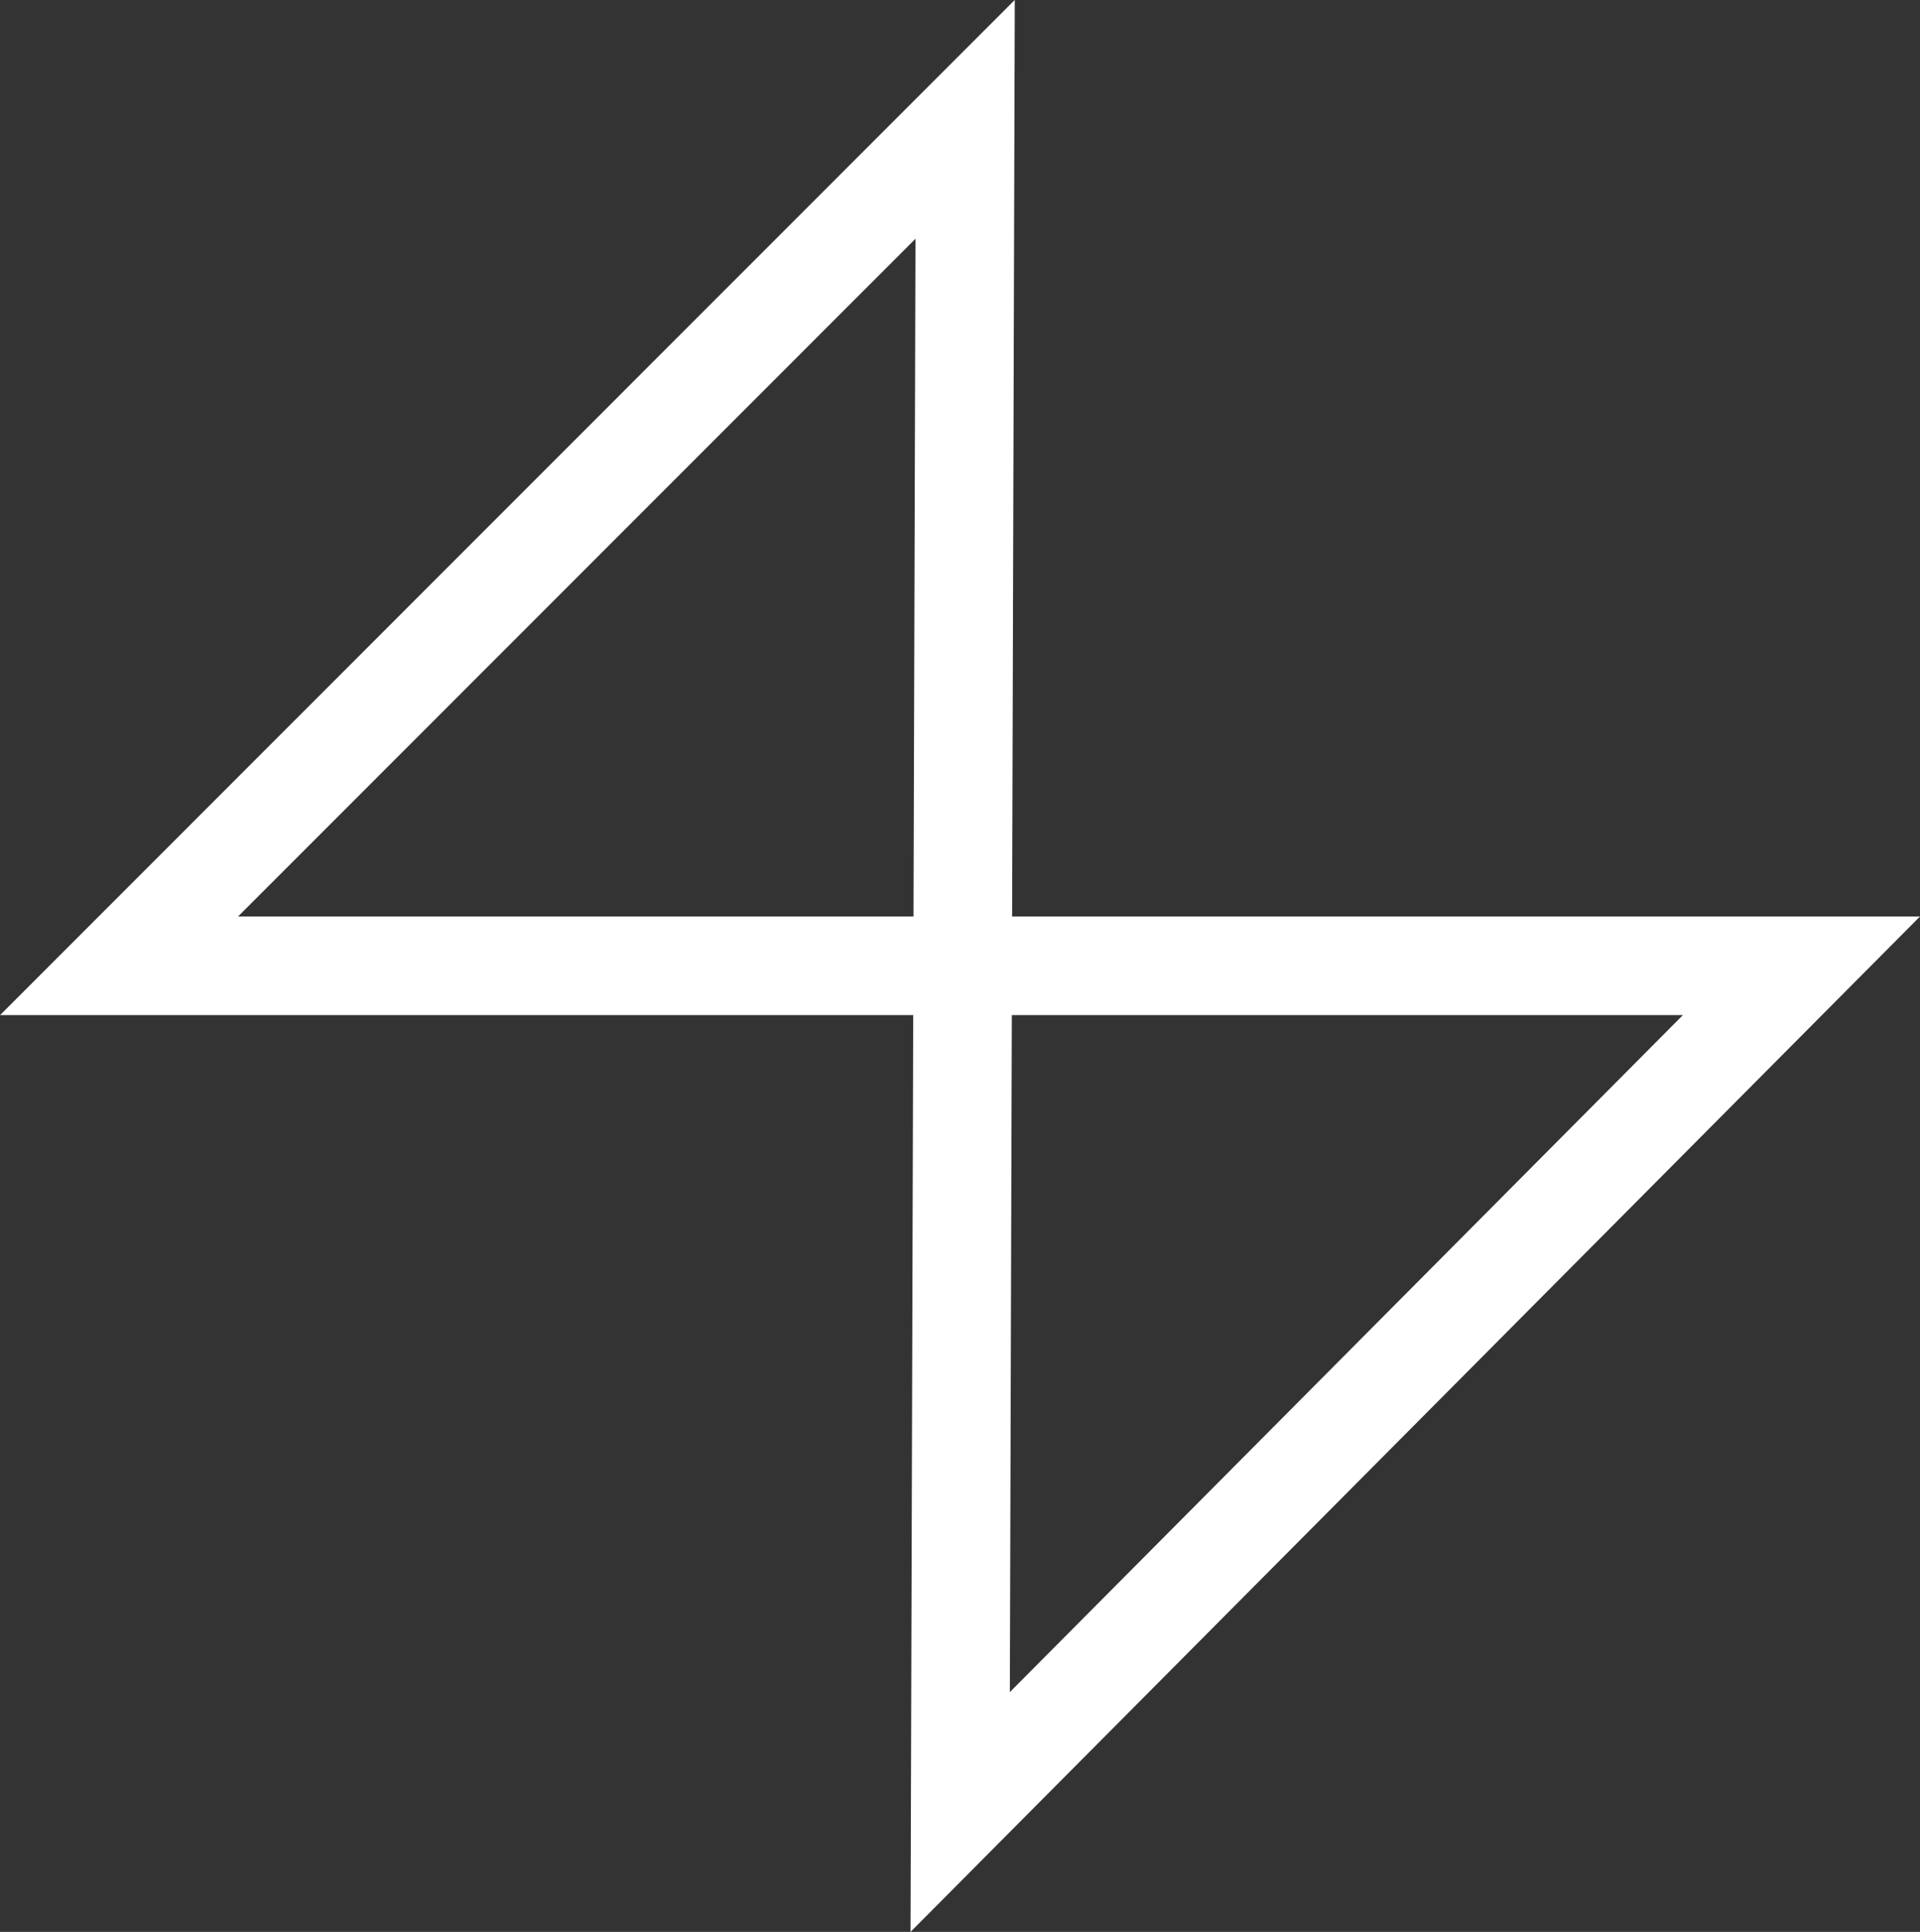 <?xml version="1.0" encoding="UTF-8"?>
<svg id="Calque_2" data-name="Calque 2" xmlns="http://www.w3.org/2000/svg" viewBox="0 0 97.36 97.94">
  <rect x="0" y="0" width="97.36" height="97.94" fill="#333333" stroke="none"/>
  <defs>
    <style>
      .cls-1 {
        fill: none;
        stroke: #fff;
        stroke-miterlimit: 10;
        stroke-width: 5px;
      }
    </style>
  </defs>
  <g id="Raikou">
    <polygon class="cls-1" points="48.94 6.05 6.04 48.96 91.35 48.96 48.69 91.86 48.94 6.05"/>
  </g>
</svg>